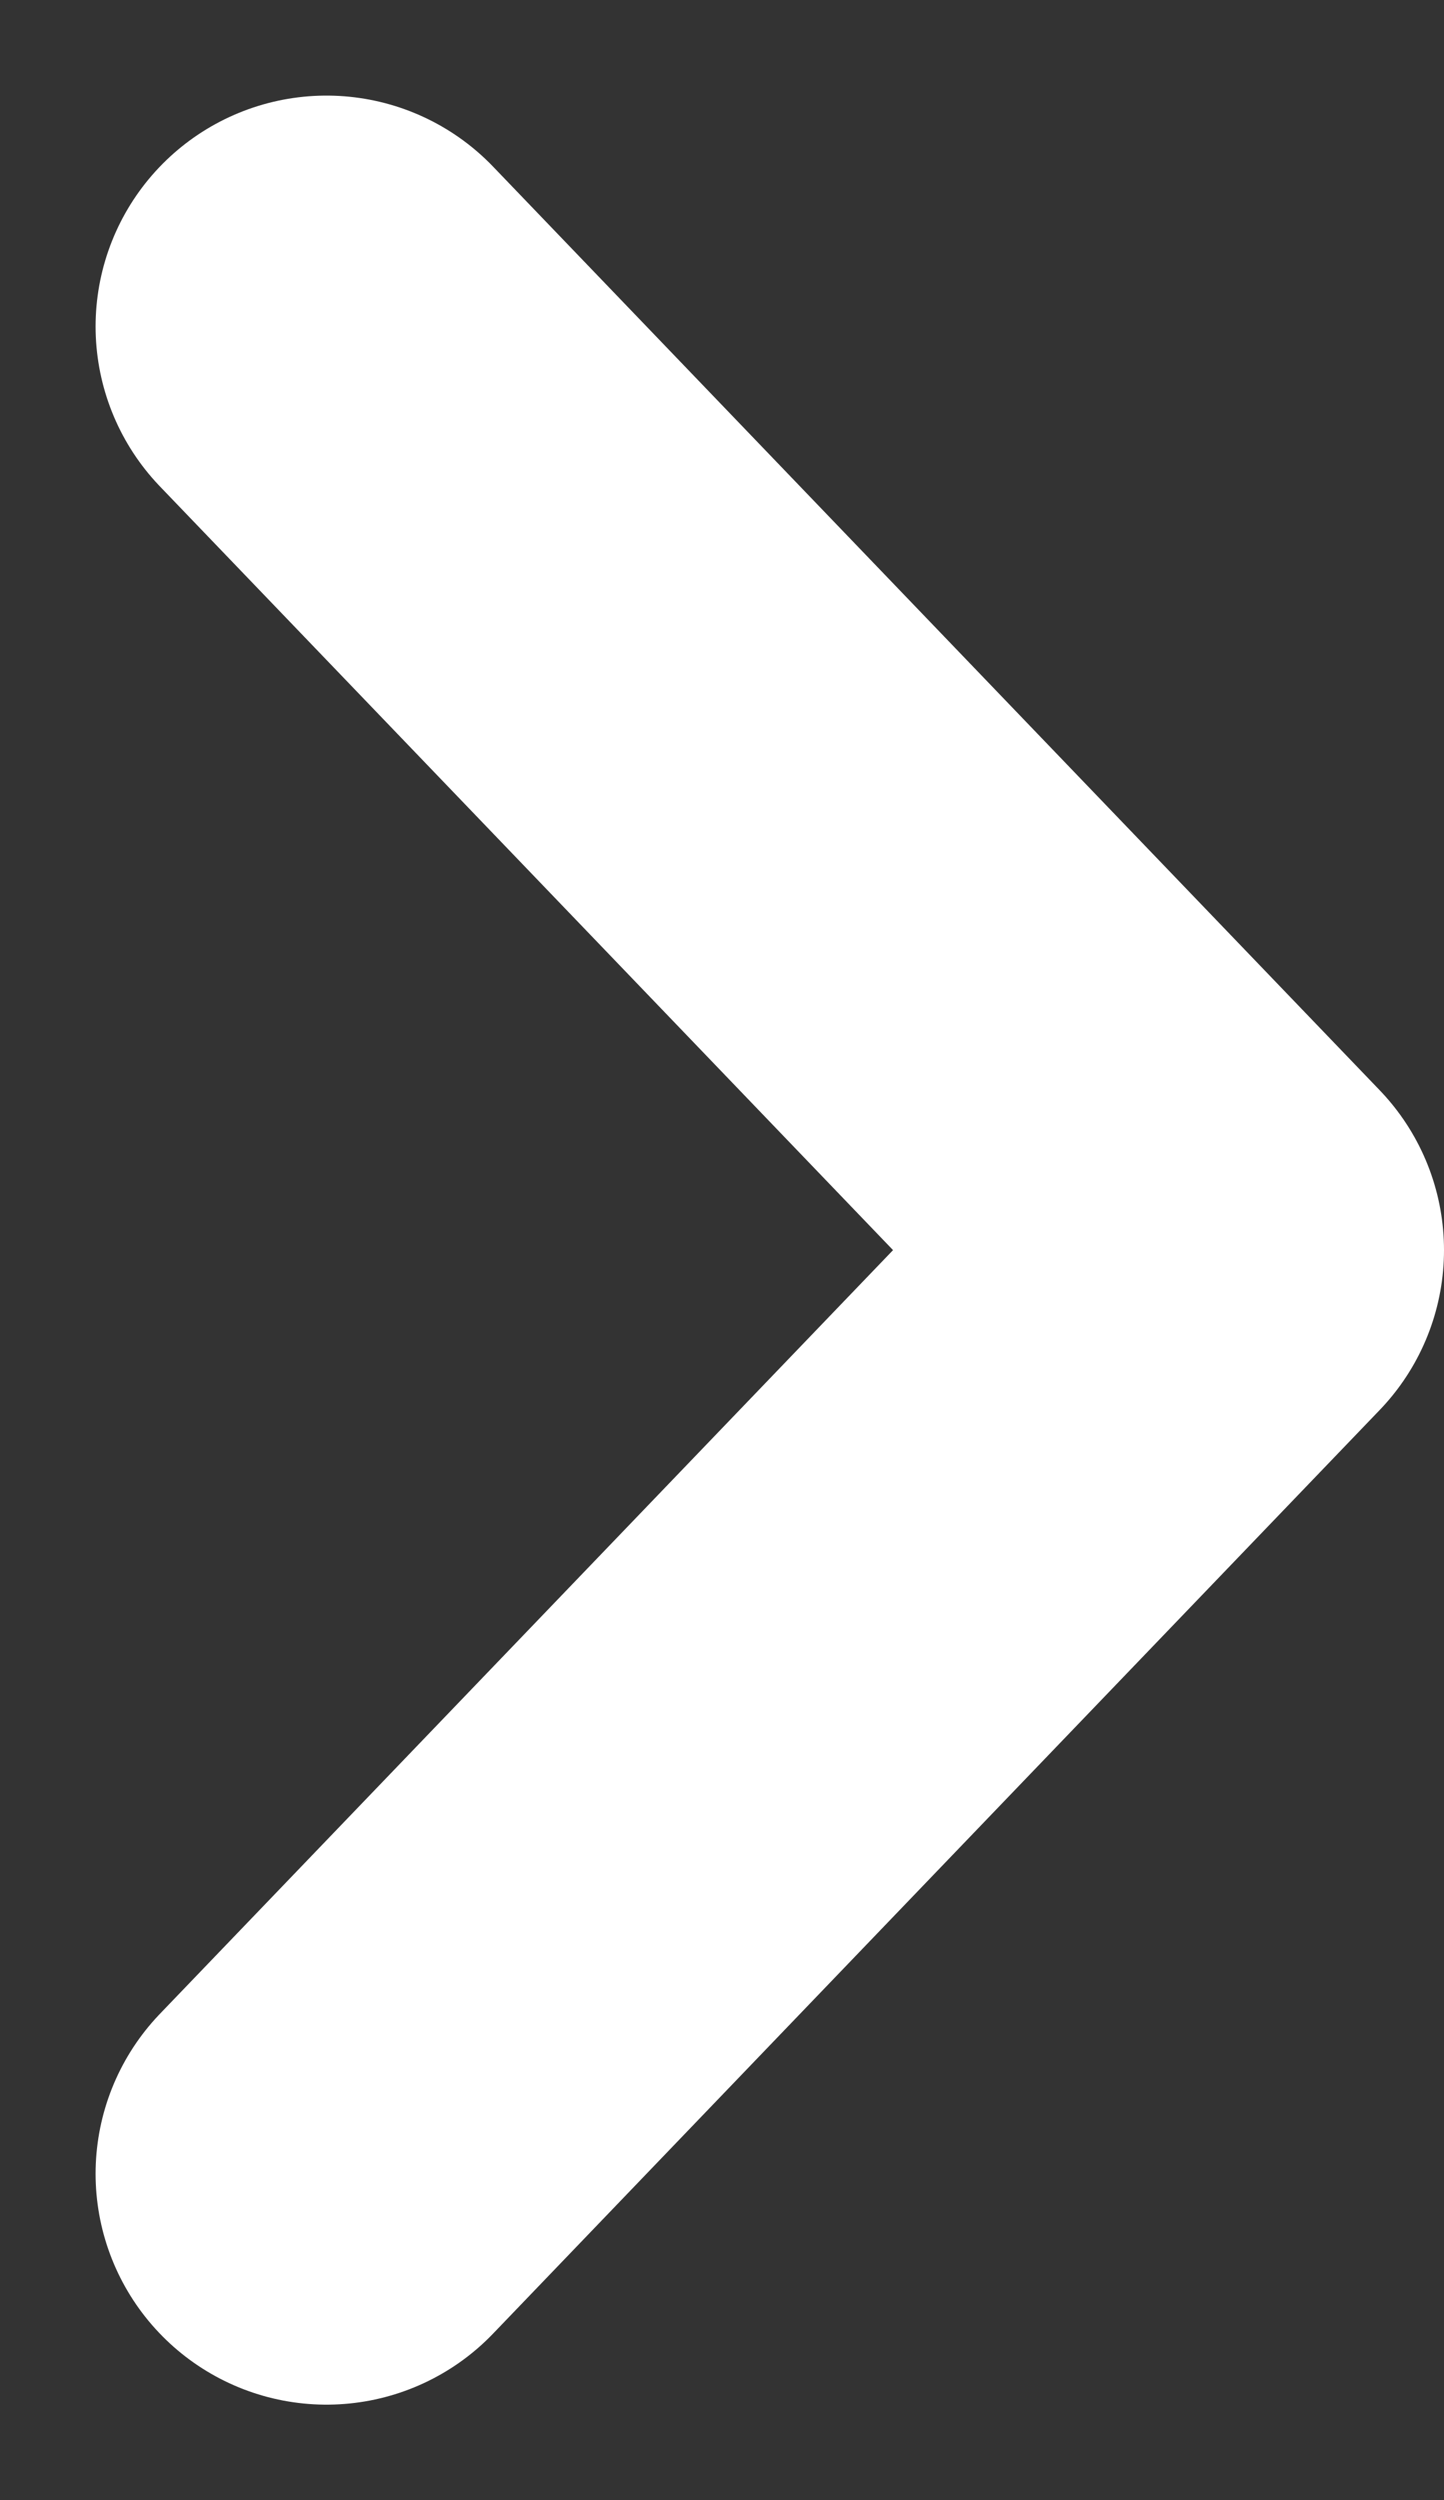 <svg xmlns="http://www.w3.org/2000/svg" width="9.381" height="16.242" viewBox="0 0 9.381 16.242">
    <rect x="0" y="0" width="9.381" height="16.242" fill="#333333" stroke="none"/>
    <path data-name="路径 2157" d="m20.972 31.645 5.76-6-5.76-6" transform="translate(-18.851 -17.524)" style="fill:none;stroke:#fff;stroke-linecap:round;stroke-linejoin:round;stroke-width:3px"/>
</svg>
